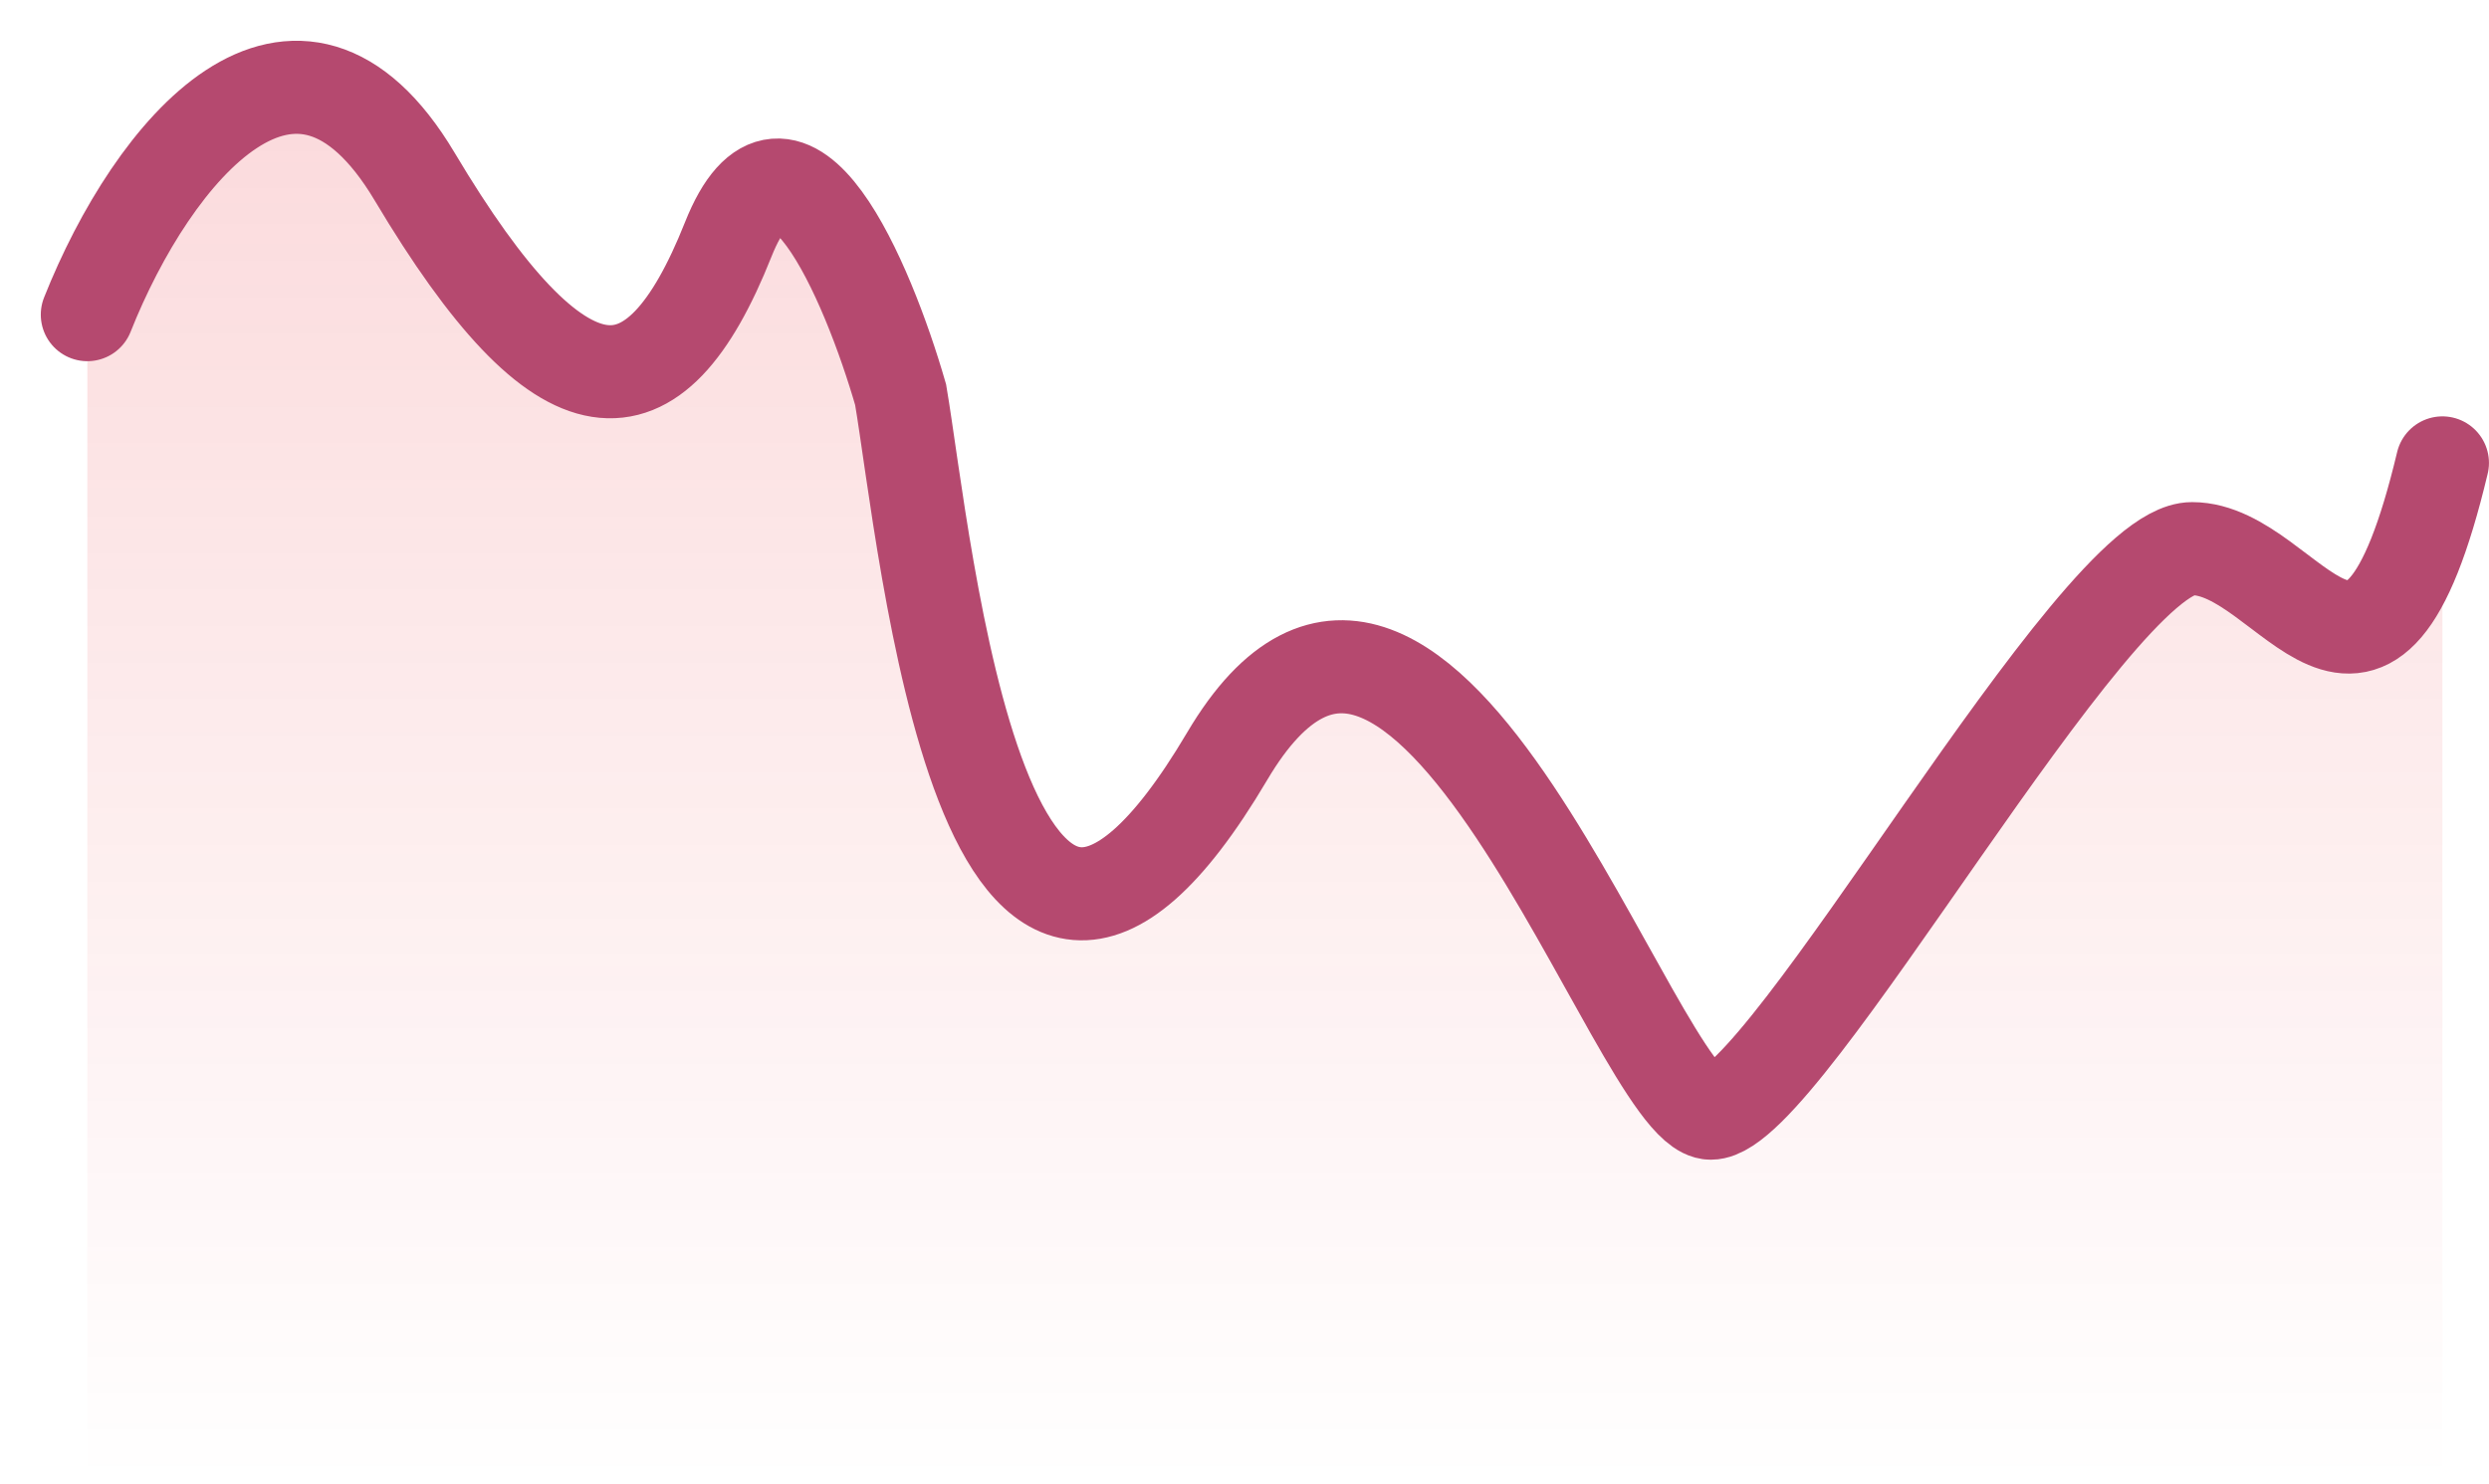 <svg width="57" height="34" viewBox="0 0 57 34" fill="none" xmlns="http://www.w3.org/2000/svg">
<path d="M9.495 4.044C6.786 -0.501 3.505 3.42 2 7.208V34H55.933V10.604C54.239 17.706 52.459 12.568 50.201 12.568C47.944 12.568 40.873 25.5 39.18 25.5C37.486 25.5 32.567 9.776 28.103 17.324C22.532 26.745 21.19 12.355 20.625 9.041C19.873 6.437 18.029 2.081 16.675 5.49C14.981 9.751 12.881 9.726 9.495 4.044Z" fill="url(#paint0_linear_1752_6189)"/>
<path d="M2 7.208C3.505 3.42 6.786 -0.501 9.495 4.044C12.881 9.726 14.981 9.751 16.675 5.49C18.029 2.081 19.873 6.437 20.625 9.041C21.19 12.355 22.532 26.745 28.103 17.324C32.567 9.776 37.486 25.5 39.18 25.5C40.873 25.5 47.944 12.568 50.201 12.568C52.459 12.568 54.239 17.706 55.933 10.604" stroke="#B5496F" stroke-width="2.132" stroke-linecap="round"/>
<defs>
<linearGradient id="paint0_linear_1752_6189" x1="28.966" y1="2" x2="28.966" y2="34" gradientUnits="userSpaceOnUse">
<stop stop-color="#E50914" stop-opacity="0.15"/>
<stop offset="1" stop-color="#E50914" stop-opacity="0"/>
</linearGradient>
</defs>
</svg>
